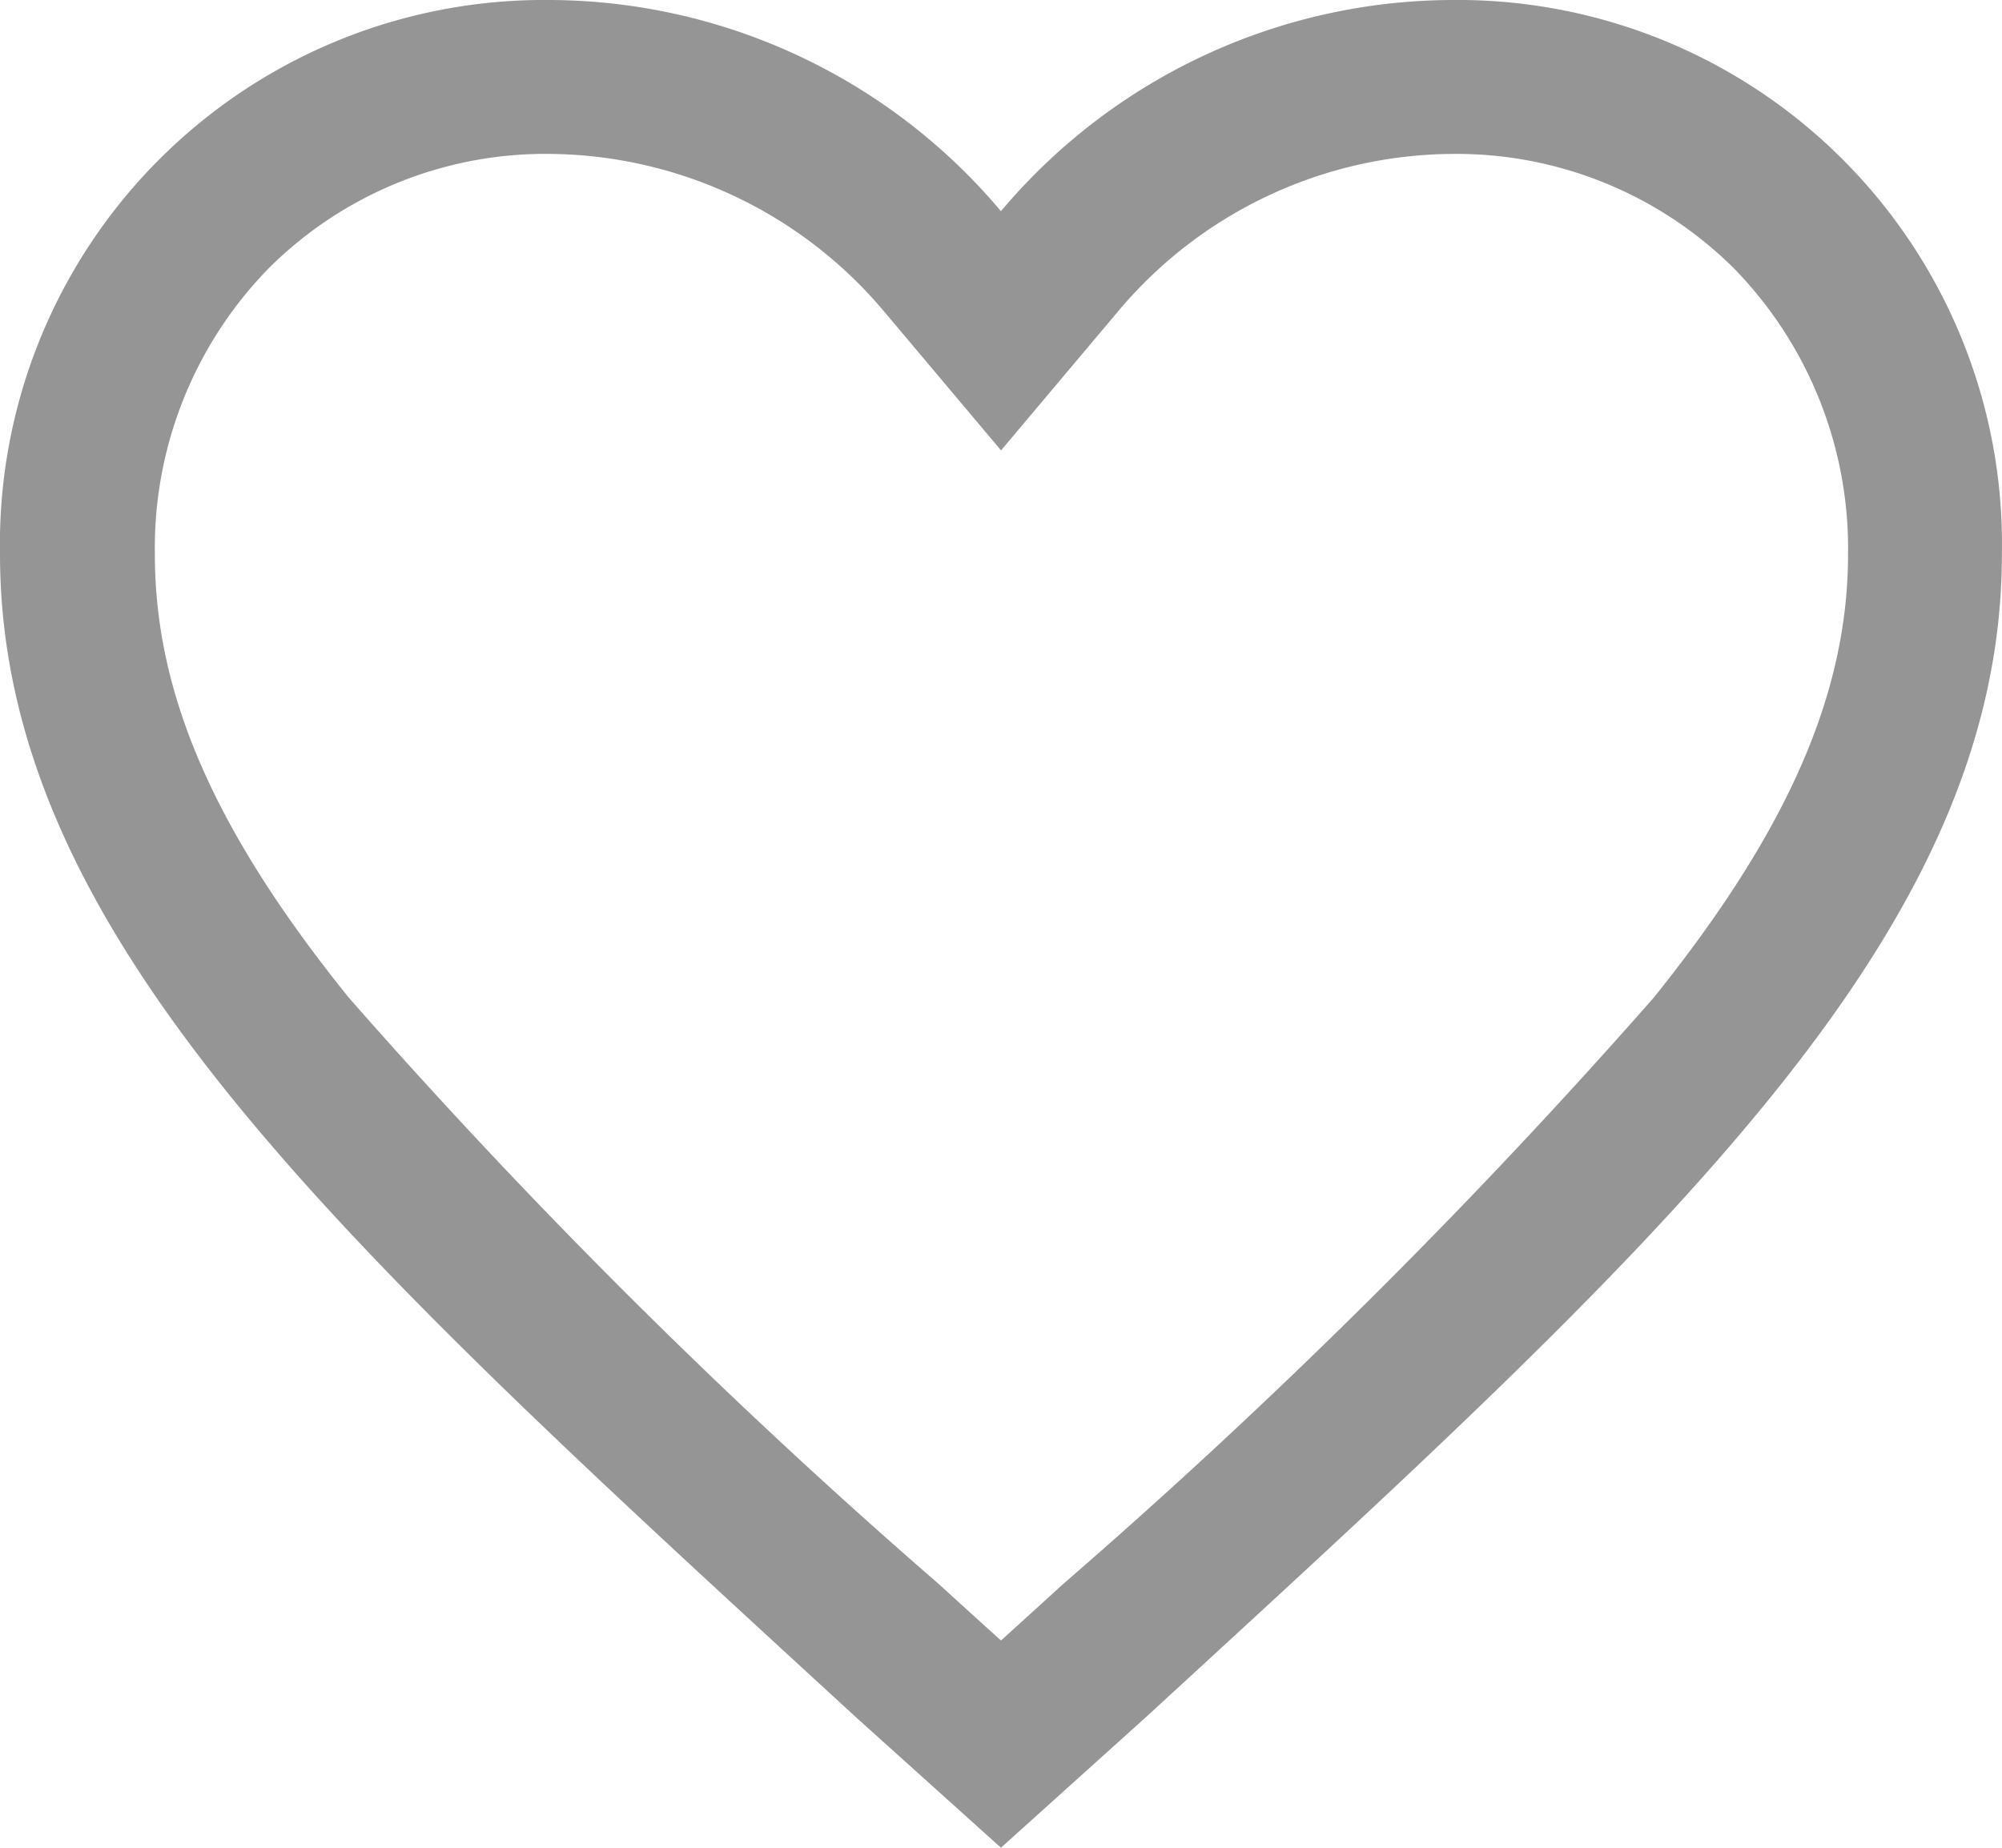 <svg xmlns="http://www.w3.org/2000/svg" width="21.667" height="20" viewBox="0 0 21.667 20">
  <path id="Icon_ionic-md-heart-empty" data-name="Icon ionic-md-heart-empty" d="M19.083,4.5a6.409,6.409,0,0,0-4.875,2.286A6.409,6.409,0,0,0,9.333,4.5a5.89,5.89,0,0,0-5.958,5.995c0,4.141,3.682,7.464,9.26,12.589L14.208,24.5l1.573-1.417c5.578-5.125,9.26-8.448,9.26-12.589A5.89,5.89,0,0,0,19.083,4.5ZM14.875,21.651l-.219.2-.448.406-.448-.406-.219-.2A66.2,66.2,0,0,1,7.151,15.3c-1.458-1.807-2.1-3.286-2.1-4.8A4.332,4.332,0,0,1,6.281,7.406a4.239,4.239,0,0,1,3.052-1.24,4.777,4.777,0,0,1,3.6,1.693l1.276,1.516,1.276-1.516a4.759,4.759,0,0,1,3.6-1.693,4.26,4.26,0,0,1,3.057,1.24,4.341,4.341,0,0,1,1.234,3.089c0,1.51-.651,2.995-2.1,4.8A66.335,66.335,0,0,1,14.875,21.651Z" transform="translate(-3.375 -4.5)" fill="#959595"/>
</svg>
